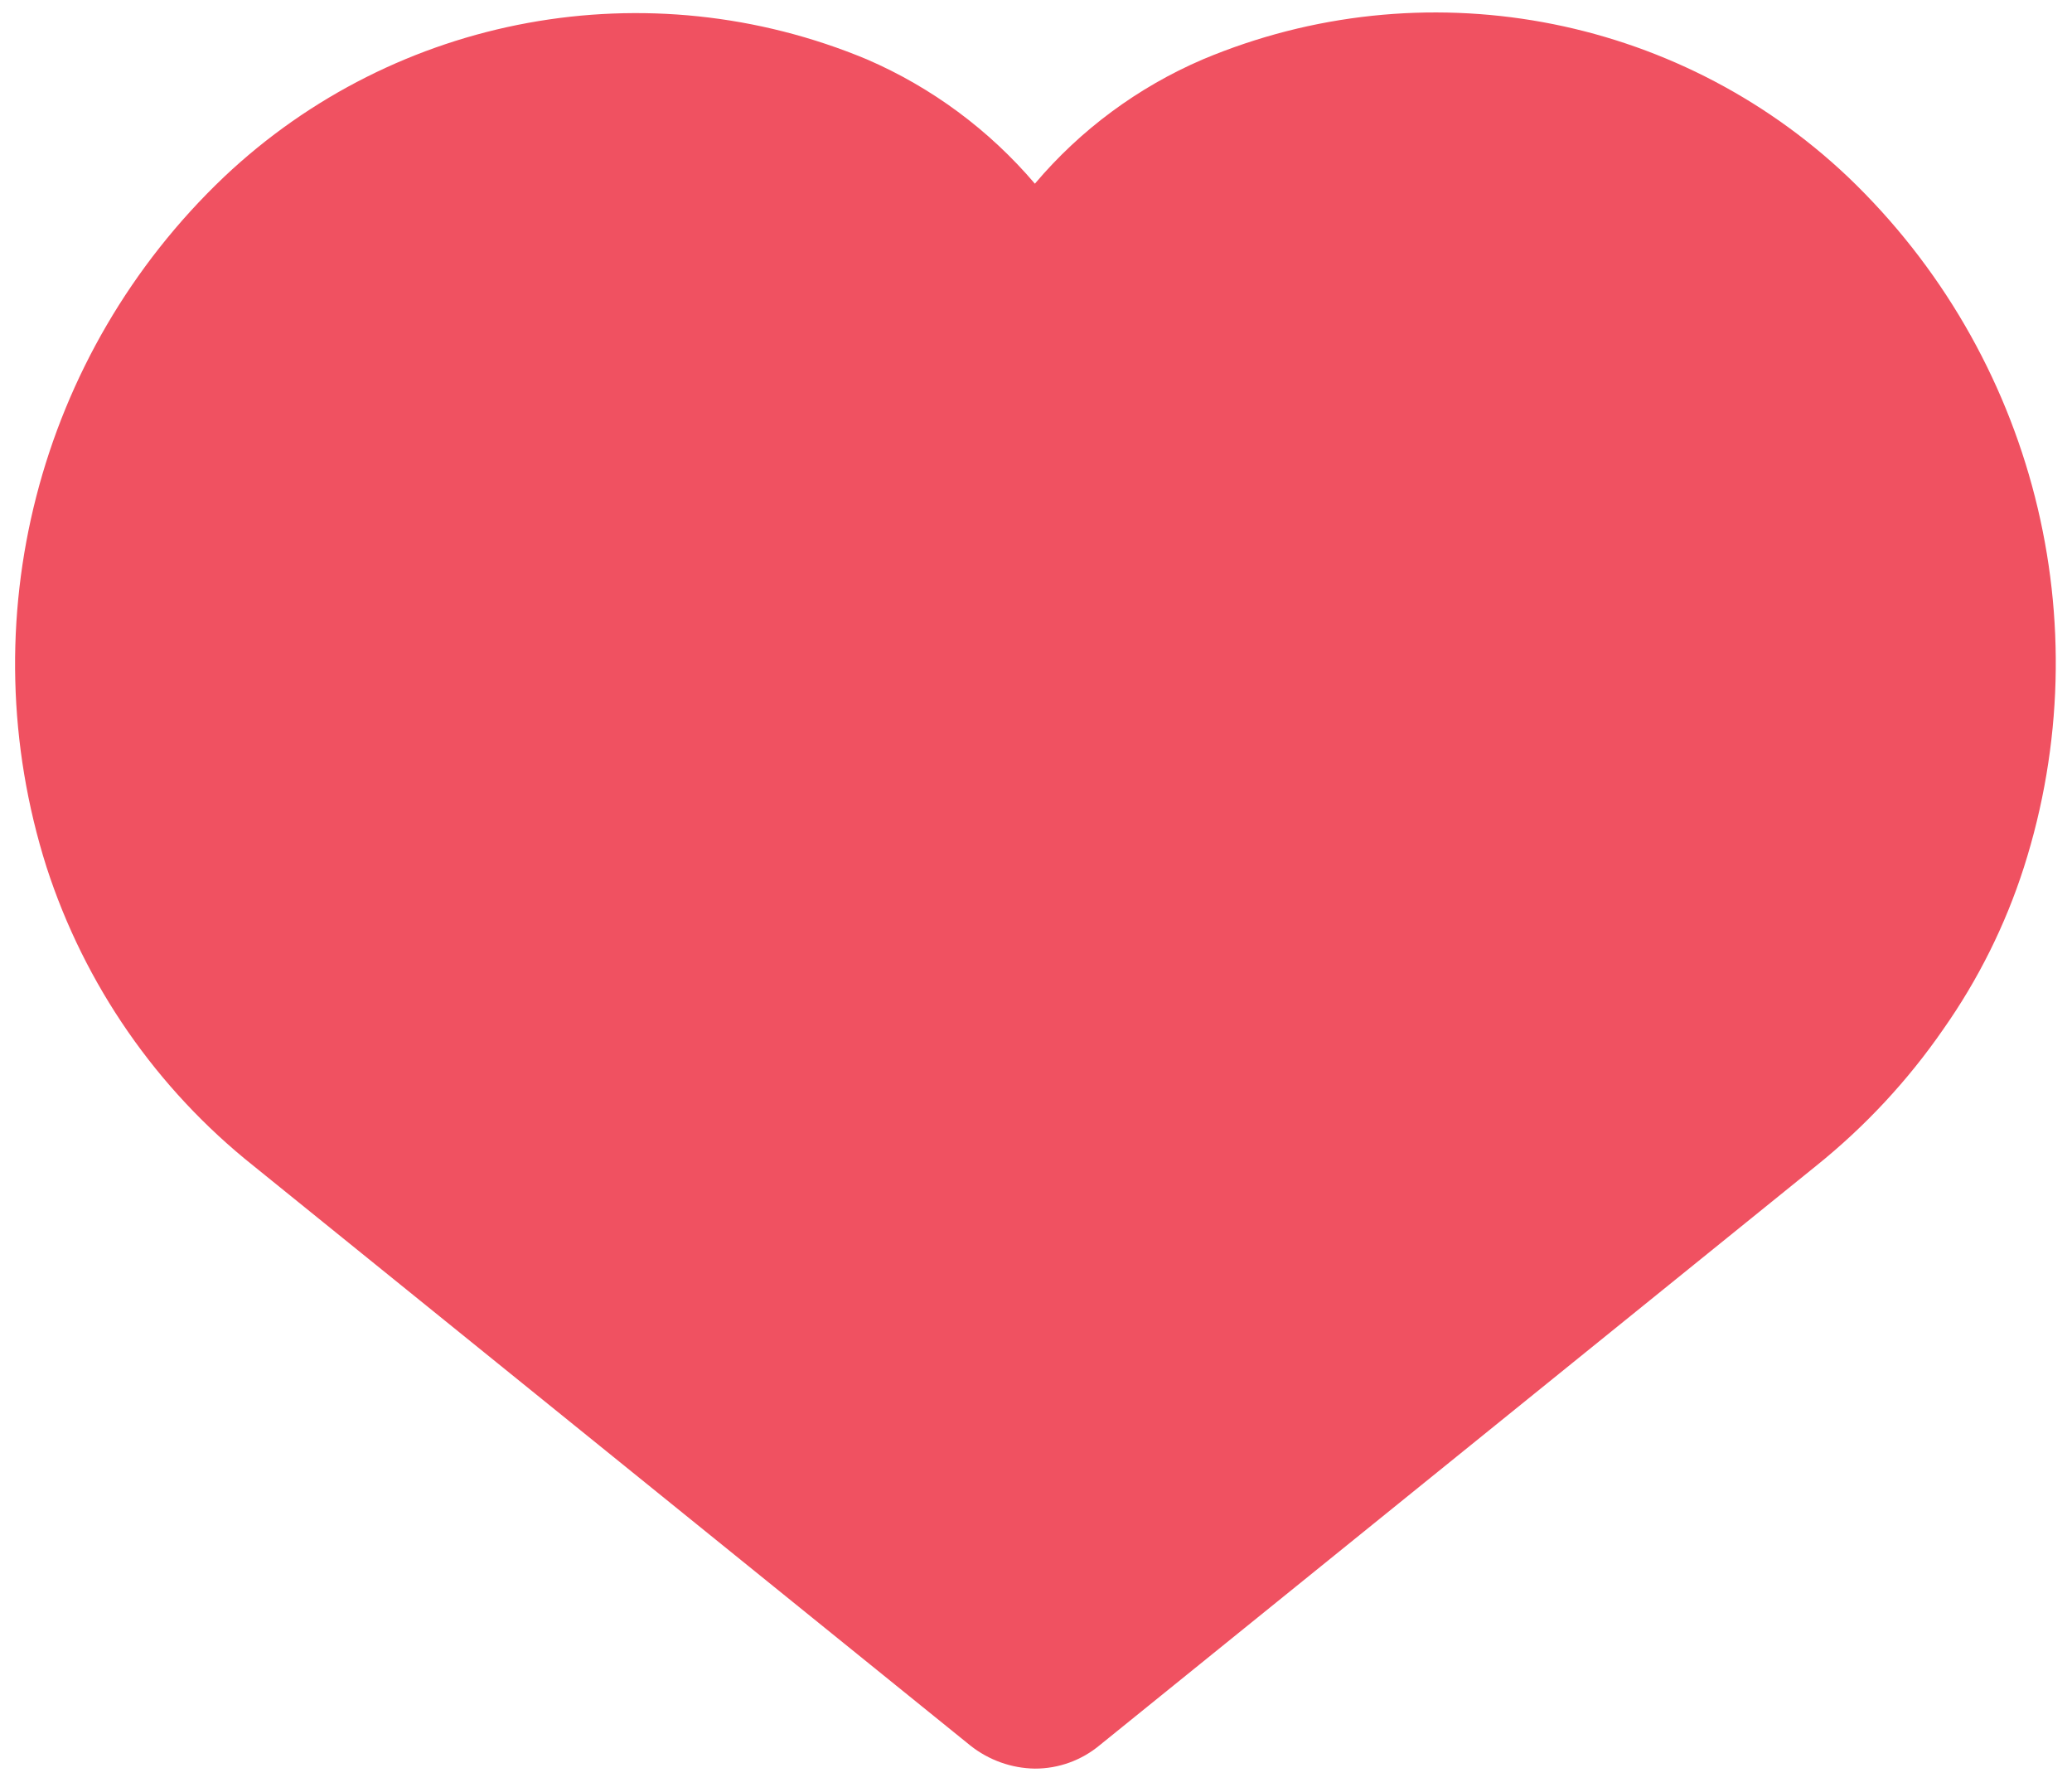 <svg height="32" viewBox="0 0 37 32" width="37" xmlns="http://www.w3.org/2000/svg"><path d="m374.14 75.49c-.331 1.031-.817 2.005-1.44 2.89-.632.915-1.394 1.733-2.26 2.43l-12.8 10.35c-.325.272-.736.421-1.16.42-.418-.006-.822-.151-1.15-.41l-12.8-10.35c-1.732-1.377-3.019-3.235-3.7-5.34-1.386-4.375-.156-9.157 3.17-12.32 3.076-2.907 7.575-3.729 11.48-2.1 1.157.5 2.183 1.26 3 2.22.814-.963 1.841-1.723 3-2.22 3.917-1.647 8.437-.823 11.52 2.1 3.319 3.171 4.538 7.958 3.14 12.33z" fill="#f05161" fill-rule="evenodd" transform="translate(-338 -60)"/></svg>